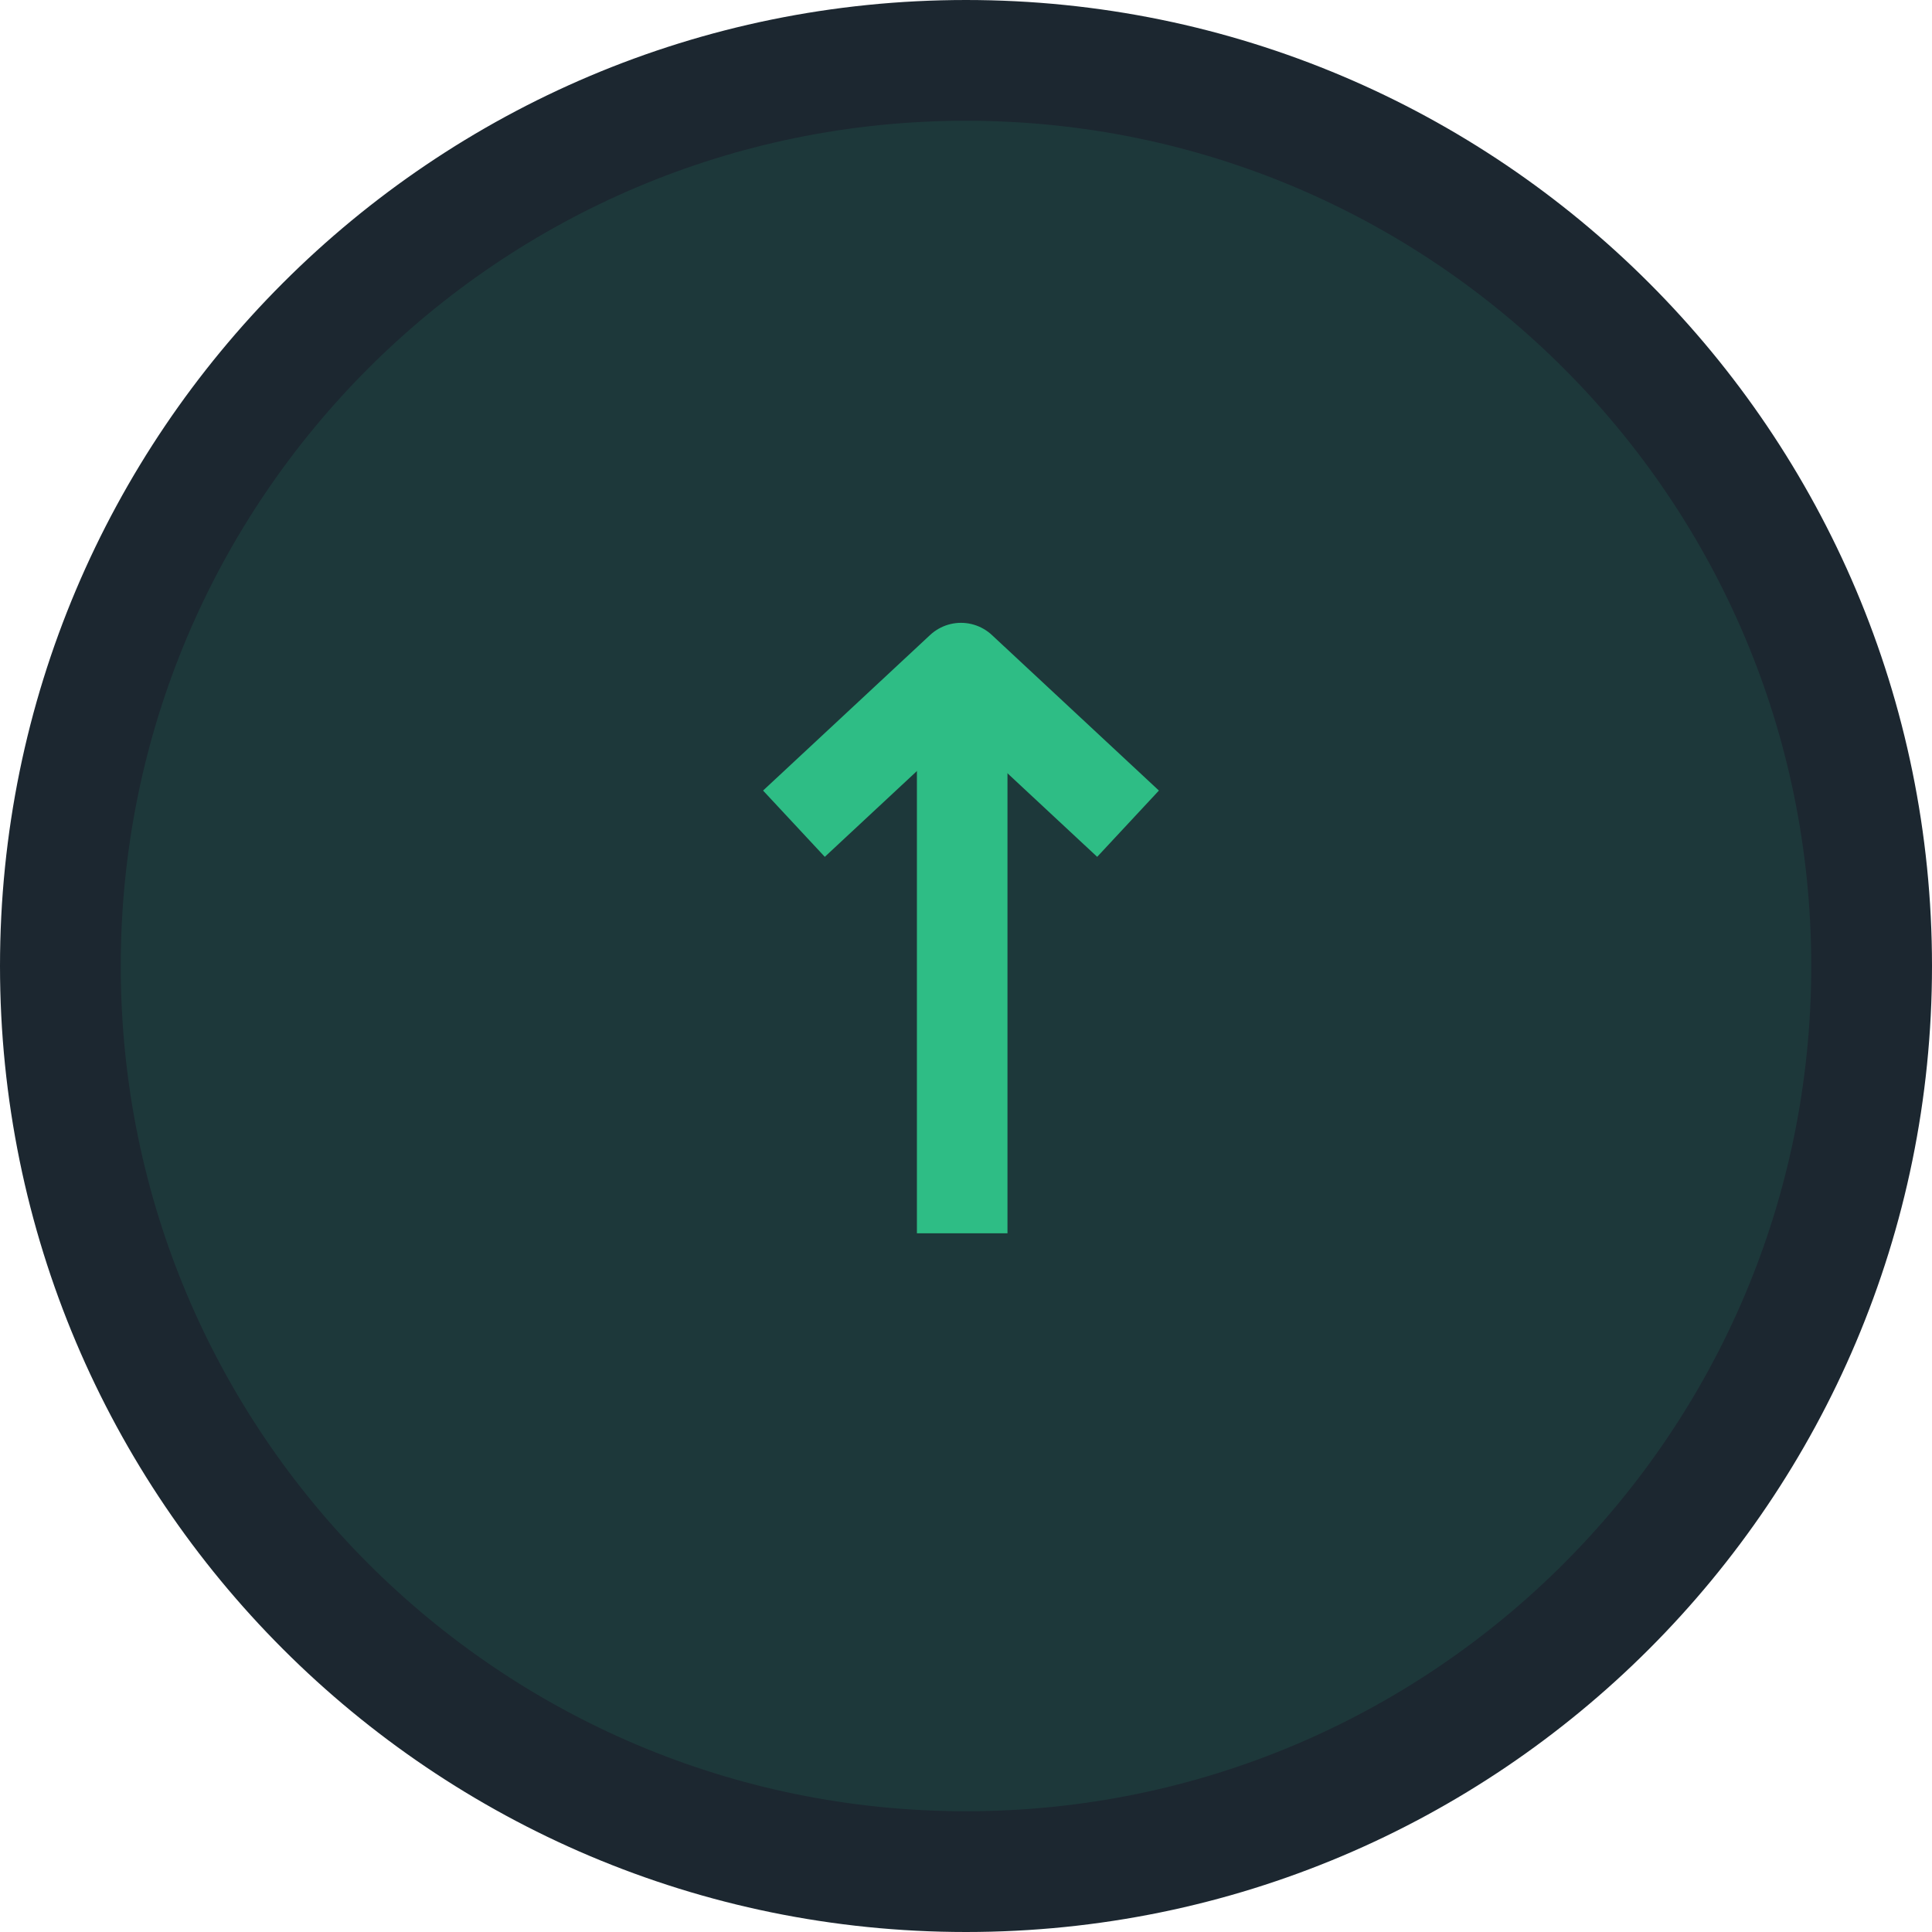 <svg xmlns="http://www.w3.org/2000/svg" width="32" height="32" fill="none">
    <path fill="#1d383a" stroke="#1C2730" stroke-width="2"
          d="M1 16C1 7.716 7.716 1 16 1c8.284 0 15 6.716 15 15 0 8.284-6.716 15-15 15-8.284 0-15-6.716-15-15z"/>
    <path stroke="#2ebd85" stroke-linejoin="round" stroke-width="1.5"
          d="M18.684 13.643l-2.767-2.577-2.767 2.577"/>
    <path stroke="#2ebd85" stroke-width="1.5" d="M15.937 11.066v9.361"/>
</svg>
